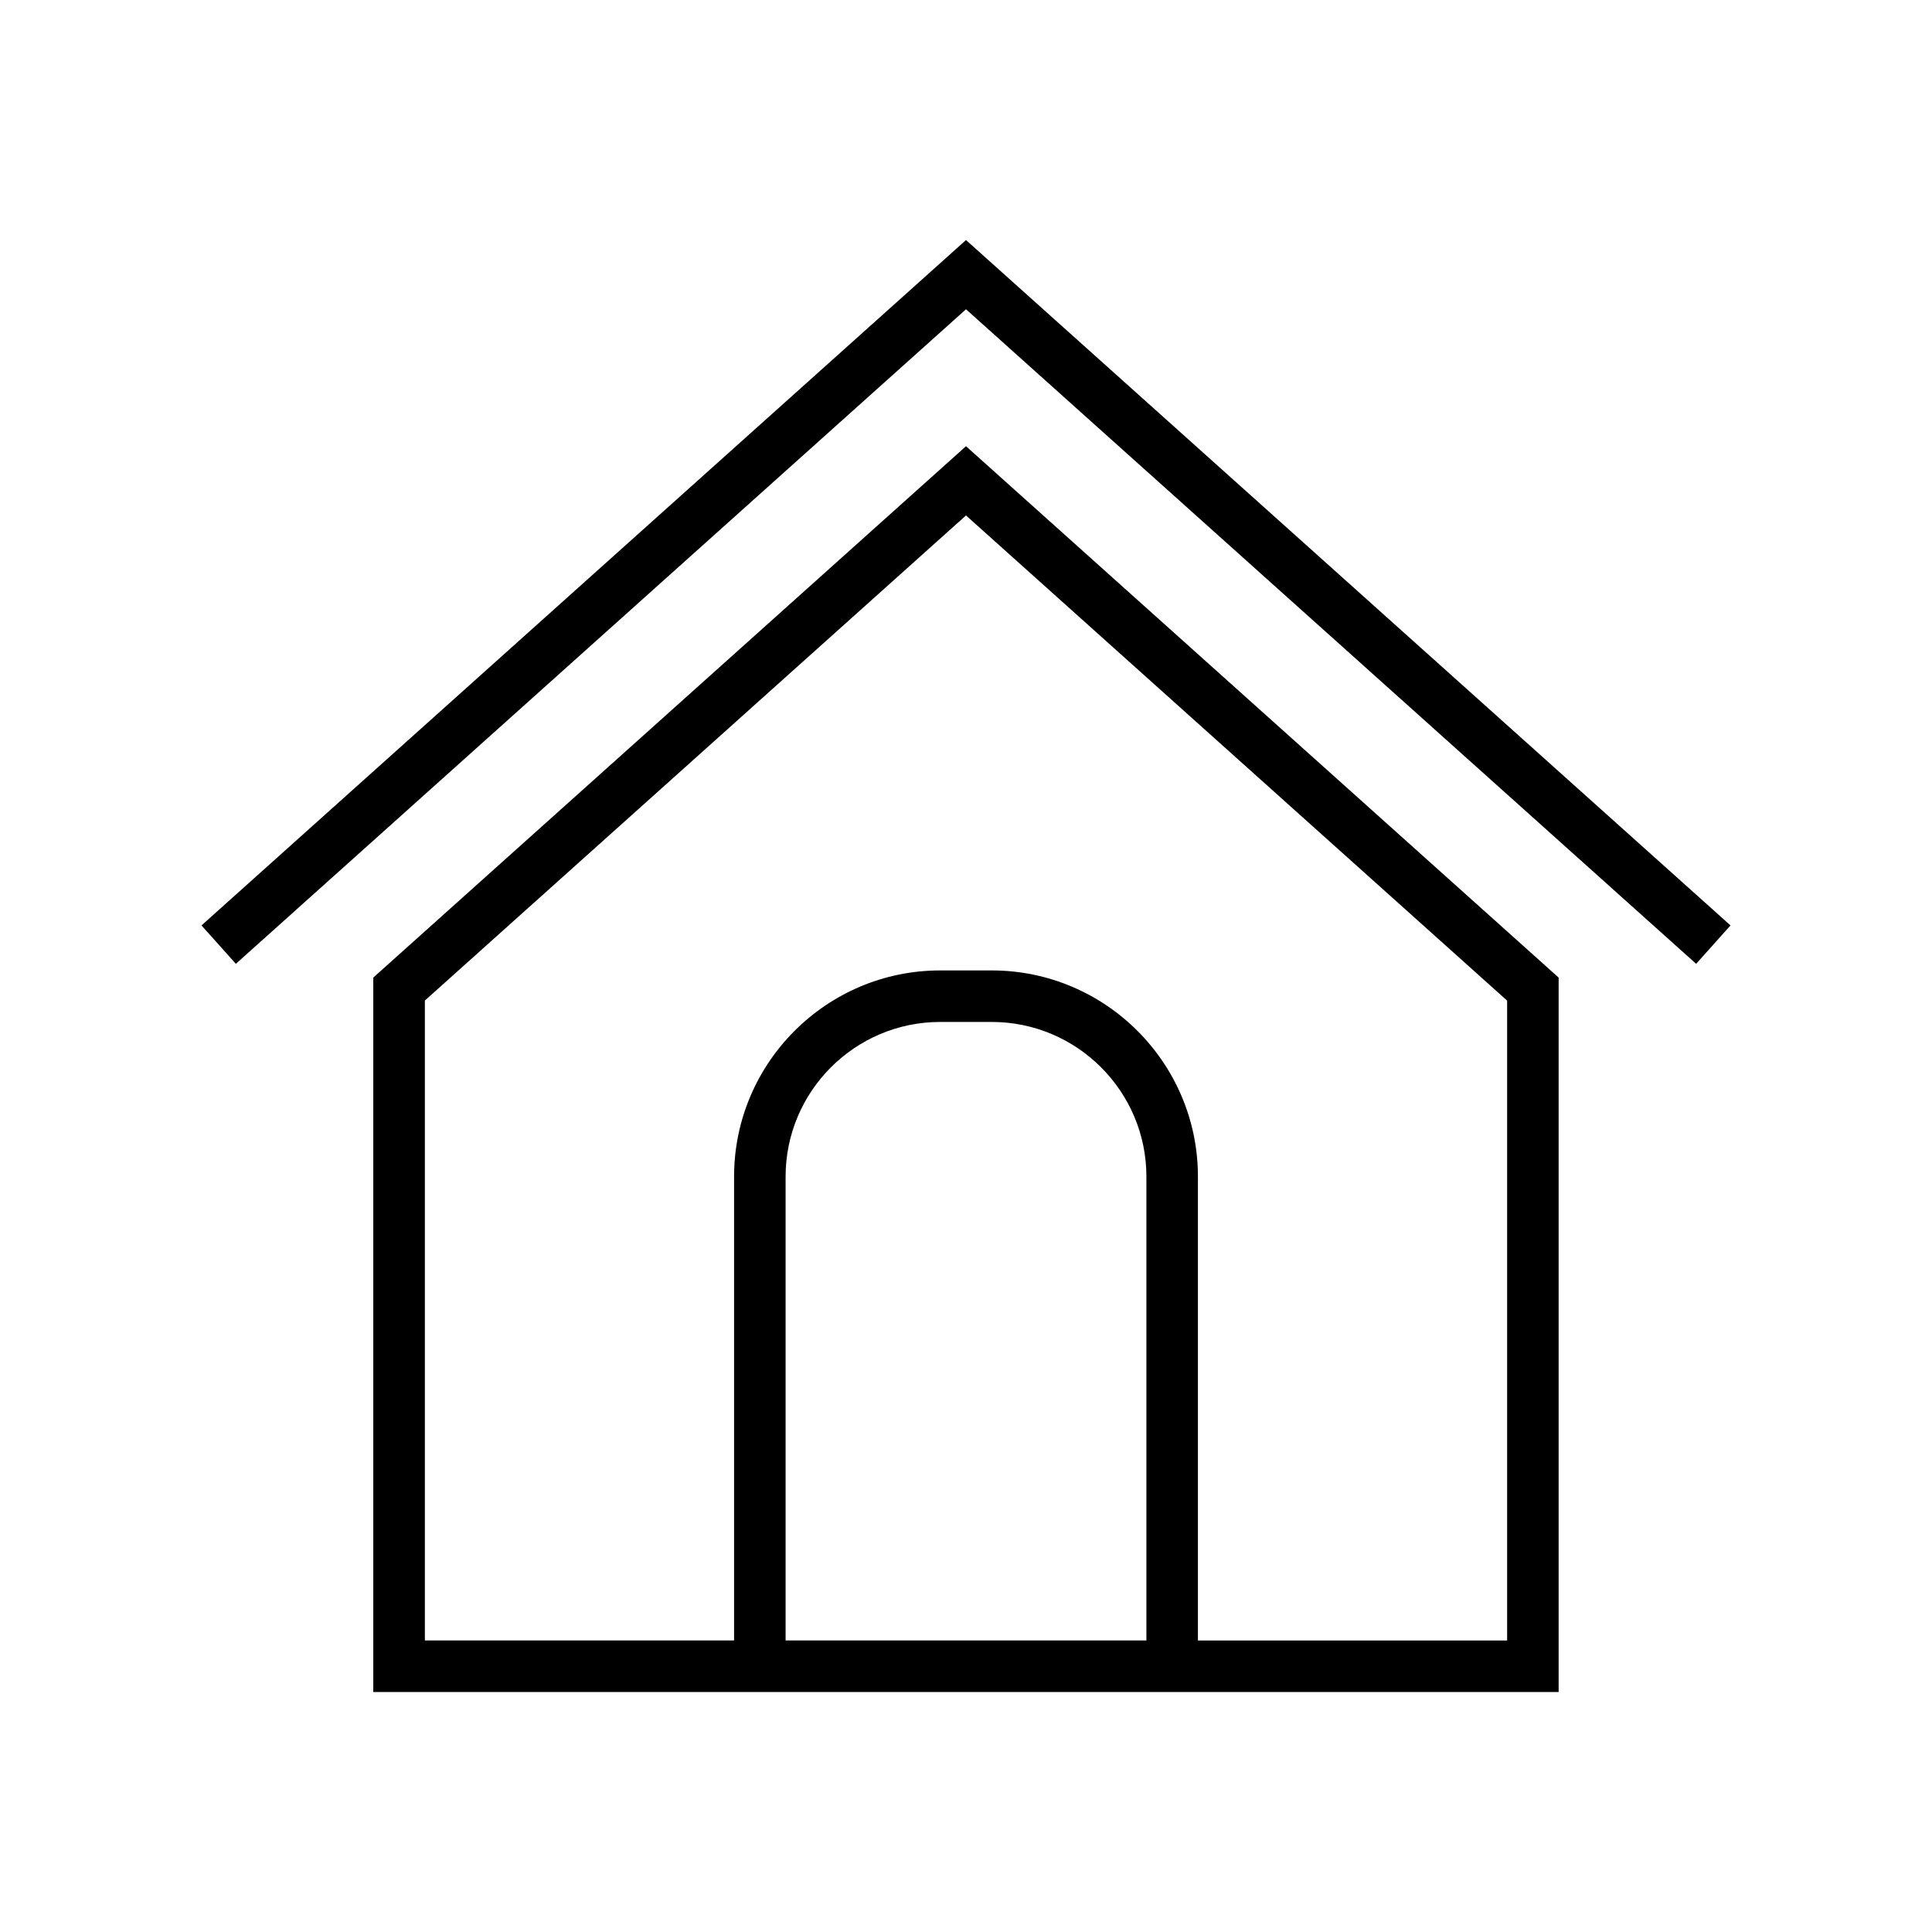 <svg xmlns="http://www.w3.org/2000/svg" xmlns:xlink="http://www.w3.org/1999/xlink" version="1.1" x="0px" y="0px" viewBox="0 0 24 24" style="enable-background:new 0 0 24 24;" xml:space="preserve"><g><polygon points="12,2.982 2.503,11.496 2.93,11.973 12,3.842 21.07,11.973 21.497,11.496  "/><path d="M12,5.543l-7.363,6.601v8.875h14.725l0-8.875L12,5.543z M14.241,20.378H9.759v-5.762c0-1.059,0.862-1.921,1.921-1.921h0.64   c1.059,0,1.921,0.862,1.921,1.921V20.378z M14.881,20.378v-5.762c0-1.412-1.149-2.561-2.561-2.561h-0.64   c-1.412,0-2.561,1.149-2.561,2.561v5.762H5.278v-7.949L12,6.403l6.722,6.027l0,7.949H14.881z"/></g></svg>